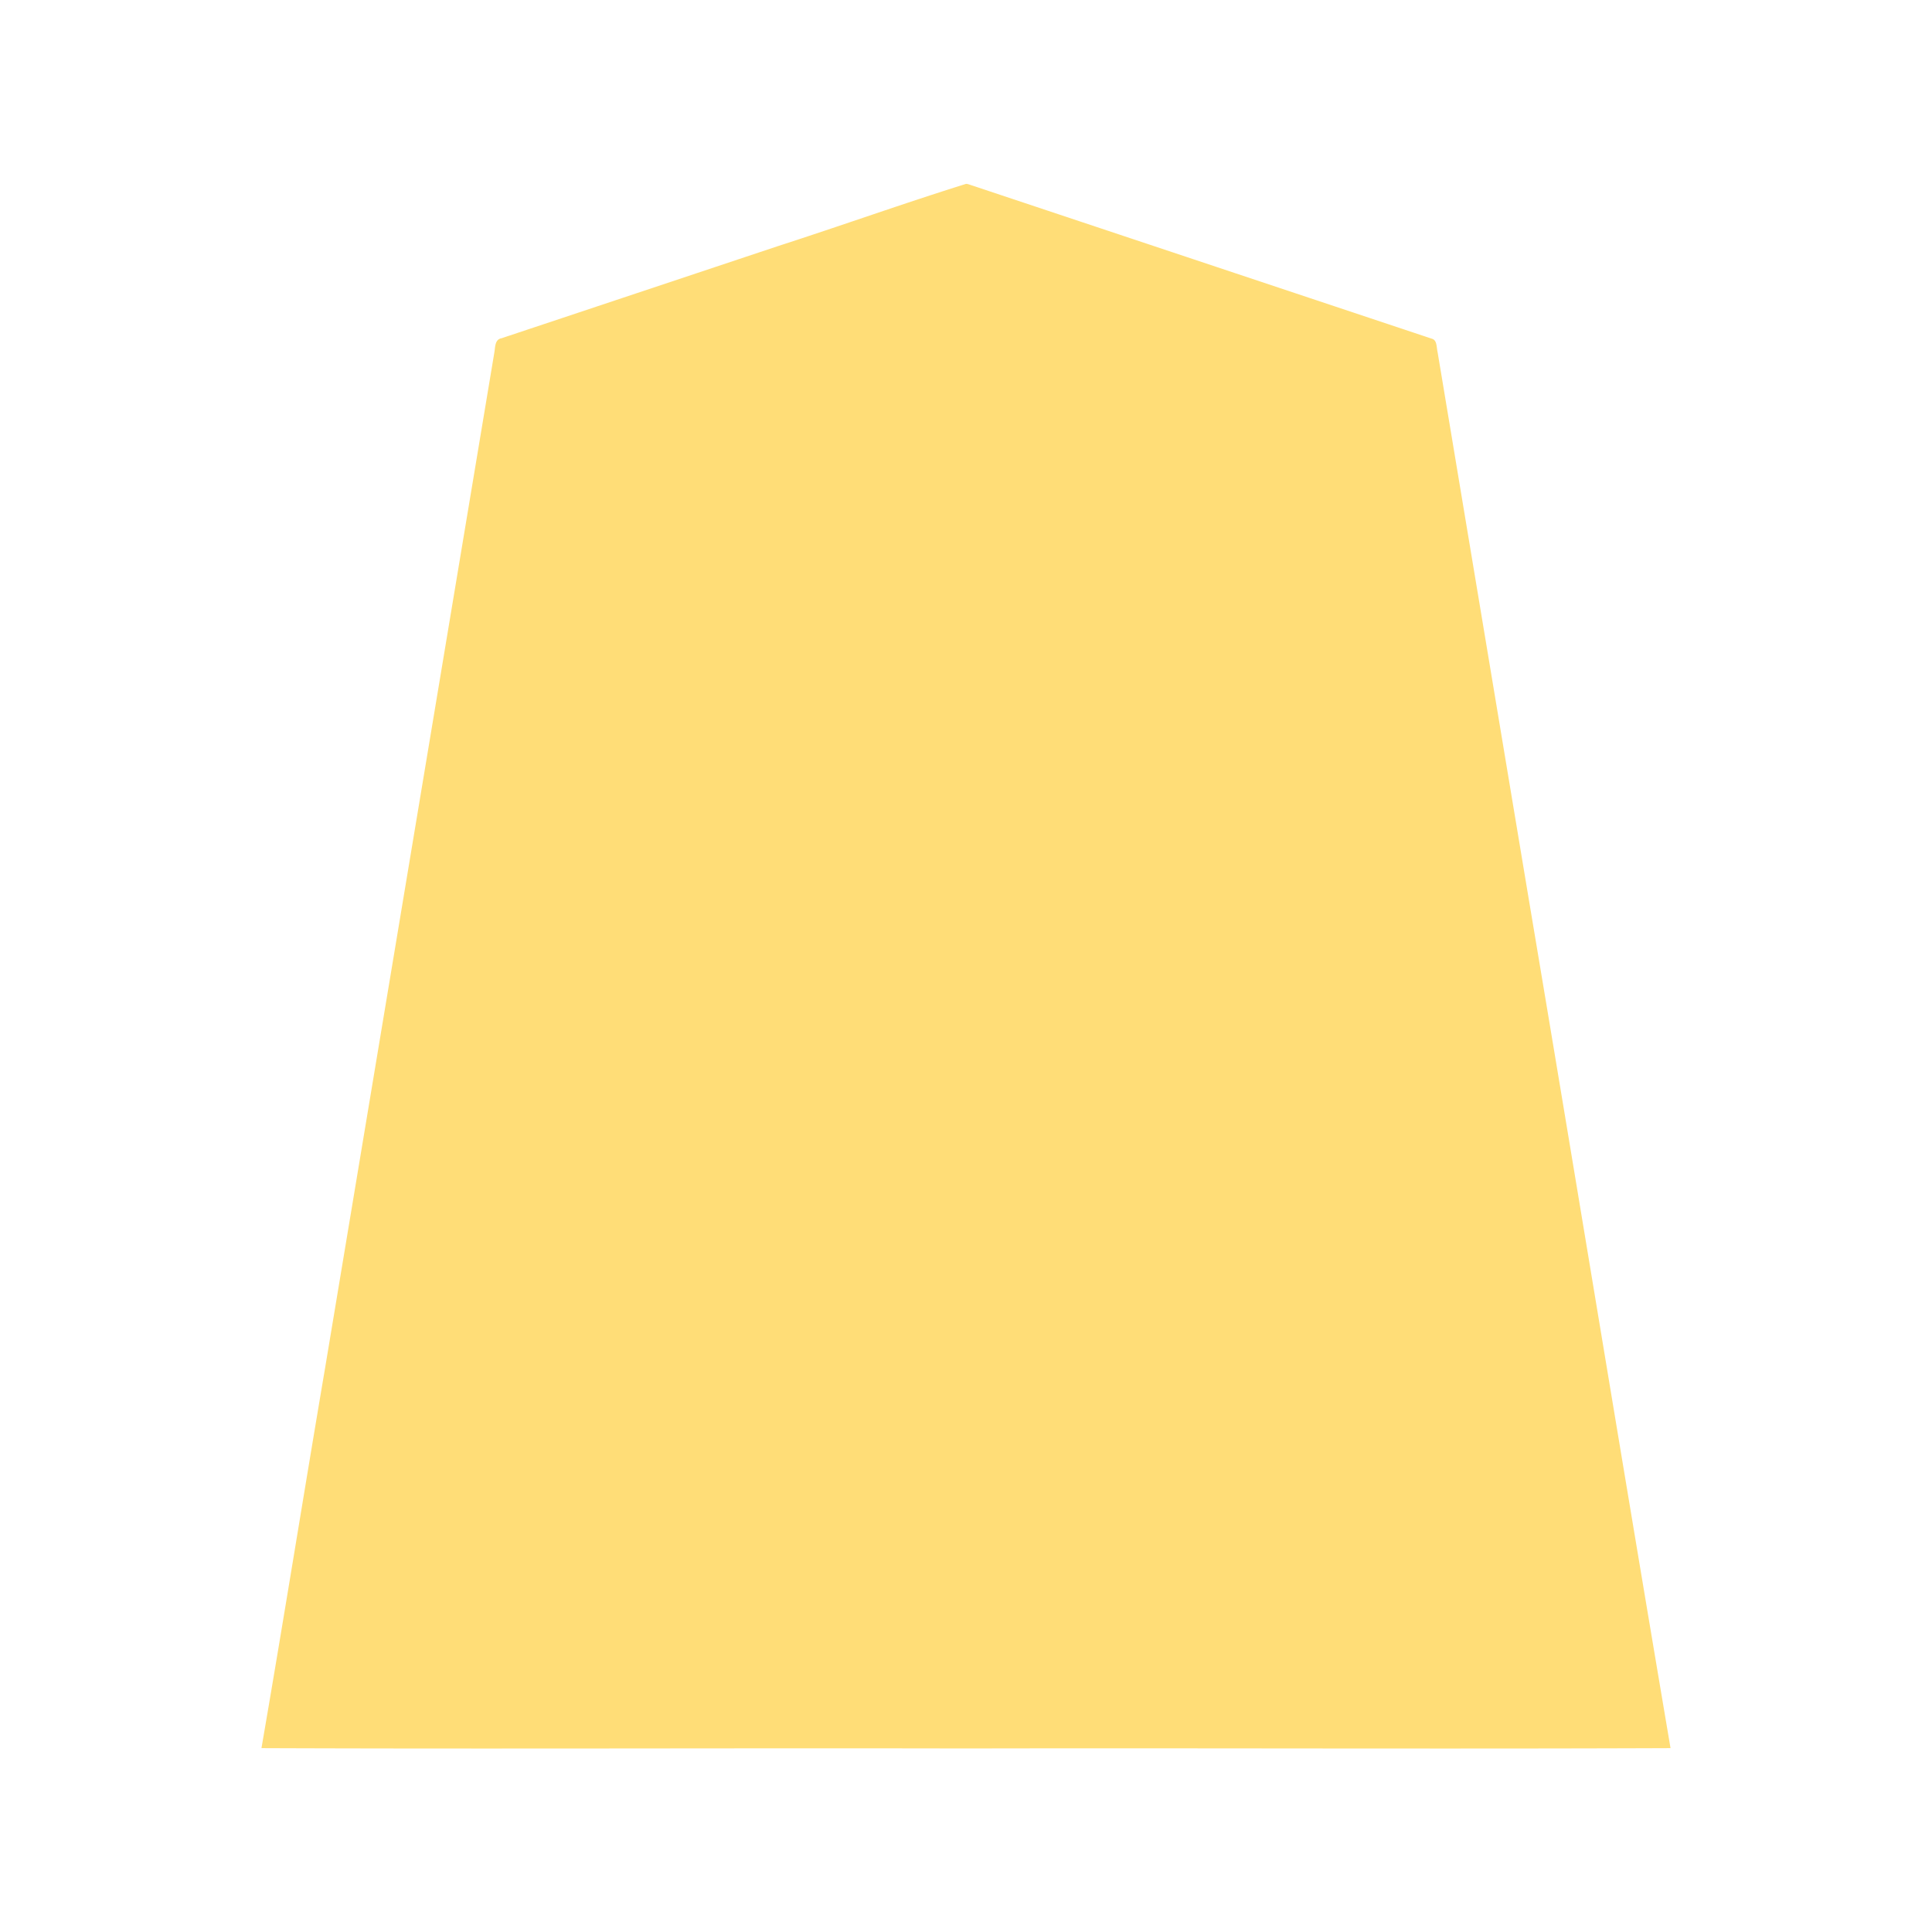 <svg xmlns="http://www.w3.org/2000/svg" width="3000" height="3000"><path d="M406 2714.5c364.26 1.426 729.325-.26 1093.75.5 364.681-.76 729.643.926 1094.25-.5-73.994-436.794-145.573-874.671-219.03-1311.7-27.248-163.499-54.522-327.01-81.762-490.501-11.929-71.676-23.9-143.328-35.826-214.99-5.562-33.677-11.261-67.341-16.83-101.01-2.694-16.33-5.476-32.661-8.17-48.99-1.953-7.97-.635-19.163-9.005-21.35-126.851-42.33-253.712-84.515-380.558-126.859-111.014-36.972-222.009-74.004-333-111-3.216-.906-6.33-2.47-9.718-2.603-97.308 30.455-193.716 64.901-290.804 96.243-84.686 28.162-169.325 56.479-253.998 84.655-36.996 12.317-73.996 24.71-111 37-17.492 5.842-35.002 11.641-52.48 17.505-4.352 1.373-8.66 2.934-12.991 4.325-10.393 1.716-9.742 13.382-11.117 21.543a21438635 21438635 0 0 0-262.985 1577.92C471.424 2320.828 439.764 2518.89 406 2714.5" style="fill:#fd7;fill-rule:evenodd;stroke:none"/></svg>